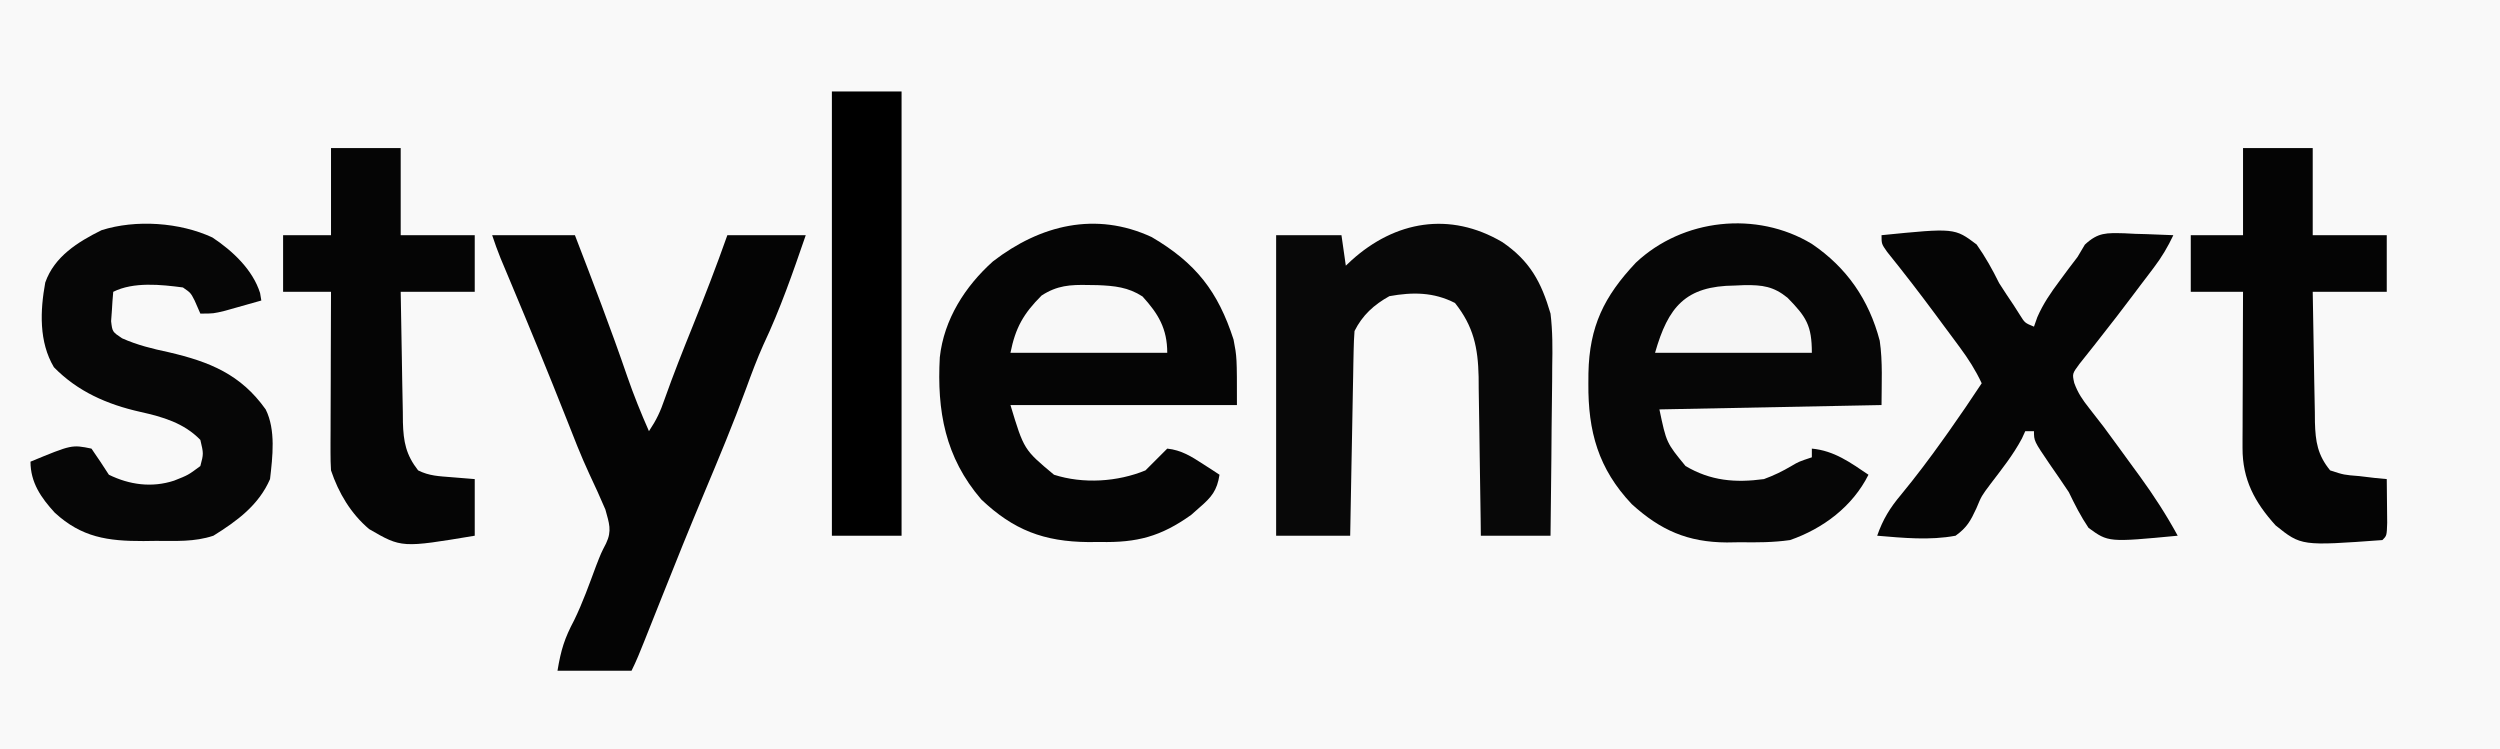 <?xml version="1.0" encoding="UTF-8"?>
<svg version="1.1" xmlns="http://www.w3.org/2000/svg" width="574" height="172">
<rect width="100%" height="100%" fill="#808080" stroke="none"/>
<path d="M0 0 C189.42 0 378.84 0 574 0 C574 56.76 574 113.52 574 172 C384.58 172 195.16 172 0 172 C0 115.24 0 58.48 0 0 Z " fill="#F9F9F9" transform="translate(0,0)"/>
<path d="M0 0 C10.127 5.944 15.207 12.462 18.785 23.523 C19.562 27.562 19.562 27.562 19.562 38.562 C2.402 38.562 -14.758 38.562 -32.438 38.562 C-29.345 48.804 -29.345 48.804 -22.438 54.562 C-15.744 56.711 -7.868 56.21 -1.438 53.562 C-0.551 52.676 0.336 51.789 1.25 50.875 C2.013 50.112 2.776 49.349 3.562 48.562 C6.795 48.898 9.125 50.378 11.812 52.125 C12.519 52.58 13.225 53.035 13.953 53.504 C14.484 53.853 15.015 54.203 15.562 54.562 C14.999 58.181 13.749 59.696 11 62.062 C10.359 62.63 9.719 63.197 9.059 63.781 C2.114 68.737 -3.349 70.191 -11.875 70 C-13.21 70.011 -13.21 70.011 -14.572 70.021 C-24.749 69.925 -31.732 67.274 -39.133 60.242 C-47.451 50.57 -49.334 39.91 -48.66 27.602 C-47.713 18.915 -42.849 11.284 -36.438 5.562 C-25.605 -2.776 -12.861 -5.968 0 0 Z " fill="#050505" transform="translate(264.438,54.438)"/>
<path d="M0 0 C8.029 5.44 13.112 12.811 15.586 22.23 C16.303 27.083 16 32.137 16 37 C-9.245 37.495 -9.245 37.495 -35 38 C-33.397 45.651 -33.397 45.651 -29 51 C-23.243 54.407 -17.607 54.891 -11 54 C-8.72 53.169 -6.742 52.206 -4.656 50.973 C-3 50 -3 50 0 49 C0 48.34 0 47.68 0 47 C5.155 47.483 8.816 50.186 13 53 C9.365 60.269 2.607 65.355 -5 68 C-8.85 68.552 -12.616 68.56 -16.5 68.5 C-17.494 68.515 -18.488 68.531 -19.512 68.547 C-28.482 68.499 -34.726 65.763 -41.332 59.762 C-49.045 51.615 -51.394 43.036 -51.312 32.062 C-51.304 30.875 -51.304 30.875 -51.295 29.663 C-51.073 18.952 -47.73 12.081 -40.406 4.309 C-29.664 -5.8 -12.698 -7.68 0 0 Z " fill="#060606" transform="translate(416,56)"/>
<path d="M0 0 C6.27 0 12.54 0 19 0 C23.142 10.753 27.27 21.502 31.008 32.404 C32.492 36.699 34.169 40.845 36 45 C37.754 42.368 38.62 40.498 39.625 37.562 C41.603 31.979 43.783 26.492 46 21 C48.804 14.044 51.504 7.073 54 0 C59.94 0 65.88 0 72 0 C69.044 8.592 66.147 16.967 62.262 25.18 C60.793 28.463 59.545 31.811 58.312 35.188 C55.343 43.295 52.022 51.243 48.682 59.204 C45.367 67.103 42.152 75.034 39 83 C37.898 85.772 36.793 88.542 35.688 91.312 C35.433 91.954 35.178 92.595 34.915 93.256 C34.004 95.541 33.101 97.799 32 100 C26.39 100 20.78 100 15 100 C15.809 95.146 16.612 92.584 18.82 88.418 C20.79 84.38 22.286 80.161 23.852 75.953 C25 73 25 73 26.152 70.77 C27.549 67.854 26.847 66.107 26 63 C24.838 60.248 23.592 57.547 22.32 54.844 C20.365 50.632 18.693 46.322 17 42 C12.905 31.626 8.654 21.322 4.339 11.037 C3.713 9.541 3.713 9.541 3.074 8.016 C2.699 7.121 2.323 6.227 1.936 5.306 C1.228 3.561 0.595 1.786 0 0 Z " fill="#040404" transform="translate(113,54)"/>
<path d="M0 0 C6.329 4.34 8.93 9.159 11.051 16.406 C11.546 20.465 11.521 24.455 11.441 28.539 C11.436 29.657 11.43 30.775 11.424 31.926 C11.402 35.462 11.352 38.996 11.301 42.531 C11.281 44.943 11.262 47.354 11.246 49.766 C11.202 55.646 11.133 61.526 11.051 67.406 C5.771 67.406 0.491 67.406 -4.949 67.406 C-4.964 66.11 -4.978 64.814 -4.993 63.478 C-5.052 58.649 -5.129 53.821 -5.212 48.992 C-5.245 46.906 -5.273 44.819 -5.296 42.733 C-5.329 39.727 -5.382 36.721 -5.438 33.715 C-5.444 32.789 -5.45 31.862 -5.457 30.908 C-5.607 24.213 -6.618 19.339 -10.887 13.969 C-15.796 11.464 -20.567 11.439 -25.949 12.406 C-29.491 14.378 -32.13 16.767 -33.949 20.406 C-34.067 21.917 -34.126 23.433 -34.155 24.948 C-34.174 25.889 -34.194 26.829 -34.215 27.799 C-34.24 29.325 -34.24 29.325 -34.266 30.883 C-34.286 31.923 -34.307 32.964 -34.329 34.035 C-34.394 37.367 -34.453 40.699 -34.512 44.031 C-34.555 46.286 -34.599 48.542 -34.643 50.797 C-34.75 56.333 -34.851 61.87 -34.949 67.406 C-40.559 67.406 -46.169 67.406 -51.949 67.406 C-51.949 44.636 -51.949 21.866 -51.949 -1.594 C-46.999 -1.594 -42.049 -1.594 -36.949 -1.594 C-36.619 0.716 -36.289 3.026 -35.949 5.406 C-35.525 5.008 -35.101 4.61 -34.664 4.199 C-24.65 -4.846 -12.107 -7.133 0 0 Z " fill="#080808" transform="translate(344.949,55.594)"/>
<path d="M0 0 C16.777 -1.674 16.777 -1.674 21.832 2.133 C23.855 4.998 25.447 7.858 27 11 C28.1 12.724 29.223 14.434 30.375 16.125 C30.836 16.849 31.298 17.574 31.773 18.32 C32.91 20.146 32.91 20.146 35 21 C35.375 19.933 35.375 19.933 35.758 18.844 C37.13 15.702 38.829 13.248 40.875 10.5 C41.553 9.582 42.231 8.664 42.93 7.719 C43.613 6.822 44.296 5.924 45 5 C45.554 4.068 46.109 3.136 46.68 2.176 C49.742 -0.695 51.674 -0.522 55.75 -0.439 C56.575 -0.398 57.4 -0.356 58.25 -0.312 C59.09 -0.29 59.931 -0.267 60.797 -0.244 C62.865 -0.185 64.933 -0.096 67 0 C65.717 2.713 64.31 5.08 62.496 7.469 C62.006 8.117 61.517 8.765 61.012 9.433 C60.493 10.115 59.973 10.797 59.438 11.5 C58.907 12.205 58.376 12.911 57.829 13.638 C55.312 16.98 52.774 20.301 50.172 23.578 C49.539 24.387 49.539 24.387 48.893 25.213 C47.754 26.665 46.602 28.106 45.449 29.547 C43.776 31.807 43.776 31.807 44.244 33.923 C45.084 36.23 46.128 37.759 47.648 39.684 C48.188 40.38 48.728 41.075 49.284 41.792 C50.134 42.885 50.134 42.885 51 44 C53.229 47.006 55.426 50.034 57.625 53.062 C58.184 53.826 58.744 54.59 59.32 55.377 C62.52 59.787 65.394 64.214 68 69 C52.078 70.516 52.078 70.516 47.527 67.195 C45.742 64.553 44.387 61.871 43 59 C41.545 56.817 40.066 54.65 38.562 52.5 C35 47.254 35 47.254 35 45 C34.34 45 33.68 45 33 45 C32.621 45.83 32.621 45.83 32.234 46.676 C30.238 50.436 27.612 53.712 25.039 57.094 C22.958 59.868 22.958 59.868 21.773 62.719 C20.426 65.615 19.614 67.121 17 69 C11.075 70.111 4.964 69.506 -1 69 C0.322 65.24 1.933 62.598 4.5 59.562 C7.921 55.399 11.13 51.139 14.25 46.75 C14.662 46.172 15.074 45.594 15.498 44.998 C18.065 41.374 20.552 37.705 23 34 C21.598 31.003 19.956 28.427 17.988 25.77 C17.395 24.966 16.801 24.162 16.189 23.334 C15.57 22.502 14.951 21.67 14.312 20.812 C13.712 20 13.112 19.187 12.494 18.35 C8.848 13.427 5.121 8.587 1.274 3.819 C0 2 0 2 0 0 Z " fill="#050505" transform="translate(432,54)"/>
<path d="M0 0 C4.595 3.039 9.261 7.392 10.941 12.754 C11.036 13.321 11.13 13.888 11.227 14.473 C9.457 14.977 7.686 15.476 5.914 15.973 C4.928 16.251 3.942 16.53 2.926 16.816 C0.227 17.473 0.227 17.473 -2.773 17.473 C-3.207 16.483 -3.64 15.493 -4.086 14.473 C-4.998 12.699 -4.998 12.699 -6.773 11.473 C-11.827 10.809 -18.104 10.138 -22.773 12.473 C-22.909 13.908 -23.006 15.346 -23.086 16.785 C-23.144 17.586 -23.202 18.386 -23.262 19.211 C-22.978 21.657 -22.978 21.657 -20.738 23.148 C-17.244 24.709 -13.745 25.553 -10.023 26.348 C-0.63 28.543 6.49 31.405 12.227 39.473 C14.584 44.188 13.809 50.372 13.227 55.473 C10.636 61.459 5.632 65.107 0.227 68.473 C-4.162 69.936 -8.426 69.657 -13.023 69.66 C-14.418 69.679 -14.418 69.679 -15.84 69.697 C-24.011 69.715 -30.013 68.873 -36.195 63.191 C-39.347 59.758 -41.773 56.256 -41.773 51.473 C-32.291 47.549 -32.291 47.549 -27.773 48.473 C-26.401 50.446 -25.069 52.448 -23.773 54.473 C-19.03 56.792 -13.909 57.495 -8.809 55.832 C-5.549 54.544 -5.549 54.544 -2.773 52.473 C-2.021 49.645 -2.021 49.645 -2.773 46.473 C-6.569 42.568 -11.407 41.196 -16.586 40.035 C-24.138 38.341 -30.939 35.375 -36.398 29.785 C-39.845 23.988 -39.574 16.843 -38.383 10.34 C-36.293 4.366 -30.886 1.016 -25.465 -1.672 C-17.591 -4.175 -7.463 -3.482 0 0 Z " fill="#060606" transform="translate(48.773,54.527)"/>
<path d="M0 0 C5.28 0 10.56 0 16 0 C16 6.6 16 13.2 16 20 C21.61 20 27.22 20 33 20 C33 24.29 33 28.58 33 33 C27.39 33 21.78 33 16 33 C16.074 38.036 16.157 43.071 16.262 48.106 C16.296 49.818 16.324 51.53 16.346 53.242 C16.38 55.707 16.432 58.172 16.488 60.637 C16.495 61.398 16.501 62.16 16.508 62.945 C16.631 67.424 17.129 70.489 20 74 C23.166 75.035 23.166 75.035 26.688 75.312 C27.867 75.453 29.046 75.594 30.262 75.738 C31.617 75.868 31.617 75.868 33 76 C33.027 78.146 33.046 80.292 33.062 82.438 C33.074 83.632 33.086 84.827 33.098 86.059 C33 89 33 89 32 90 C13.376 91.357 13.376 91.357 7.477 86.629 C2.679 81.337 -0.136 76.084 -0.114 68.874 C-0.113 68.073 -0.113 67.273 -0.113 66.448 C-0.108 65.594 -0.103 64.74 -0.098 63.859 C-0.096 62.977 -0.095 62.095 -0.093 61.186 C-0.088 58.374 -0.075 55.562 -0.062 52.75 C-0.057 50.841 -0.053 48.932 -0.049 47.023 C-0.038 42.349 -0.021 37.674 0 33 C-3.96 33 -7.92 33 -12 33 C-12 28.71 -12 24.42 -12 20 C-8.04 20 -4.08 20 0 20 C0 13.4 0 6.8 0 0 Z " fill="#040404" transform="translate(515,34)"/>
<path d="M0 0 C5.28 0 10.56 0 16 0 C16 6.6 16 13.2 16 20 C21.61 20 27.22 20 33 20 C33 24.29 33 28.58 33 33 C27.39 33 21.78 33 16 33 C16.074 38.036 16.157 43.071 16.262 48.106 C16.296 49.818 16.324 51.53 16.346 53.242 C16.38 55.707 16.432 58.172 16.488 60.637 C16.495 61.398 16.501 62.16 16.508 62.945 C16.631 67.443 17.207 70.424 20 74 C22.569 75.284 24.766 75.33 27.625 75.562 C29.399 75.707 31.172 75.851 33 76 C33 80.29 33 84.58 33 89 C16.203 91.8 16.203 91.8 8.754 87.477 C4.564 83.949 1.717 79.152 0 74 C-0.086 72.634 -0.118 71.264 -0.114 69.896 C-0.113 69.075 -0.113 68.255 -0.113 67.409 C-0.108 66.528 -0.103 65.646 -0.098 64.738 C-0.096 63.832 -0.095 62.927 -0.093 61.993 C-0.088 59.1 -0.075 56.206 -0.062 53.312 C-0.057 51.351 -0.053 49.389 -0.049 47.428 C-0.038 42.618 -0.021 37.809 0 33 C-3.63 33 -7.26 33 -11 33 C-11 28.71 -11 24.42 -11 20 C-7.37 20 -3.74 20 0 20 C0 13.4 0 6.8 0 0 Z " fill="#050505" transform="translate(76,34)"/>
<path d="M0 0 C5.28 0 10.56 0 16 0 C16 33.66 16 67.32 16 102 C10.72 102 5.44 102 0 102 C0 68.34 0 34.68 0 0 Z " fill="#000000" transform="translate(191,21)"/>
<path d="M0 0 C0.747 -0.033 1.494 -0.066 2.264 -0.1 C6.343 -0.139 8.898 0.184 12.113 2.809 C16.413 7.2 17.688 9.166 17.688 15.438 C5.808 15.438 -6.072 15.438 -18.312 15.438 C-15.299 4.889 -11.345 0.087 0 0 Z " fill="#F6F6F6" transform="translate(398.312,65.562)"/>
<path d="M0 0 C0.713 0.01 1.426 0.02 2.161 0.031 C6.021 0.188 9.169 0.502 12.438 2.625 C16.071 6.597 18.125 10.016 18.125 15.562 C6.245 15.562 -5.635 15.562 -17.875 15.562 C-16.719 9.782 -14.871 6.558 -10.727 2.414 C-7.138 0.084 -4.15 -0.088 0 0 Z " fill="#F8F8F8" transform="translate(249.875,65.438)"/>
</svg>
